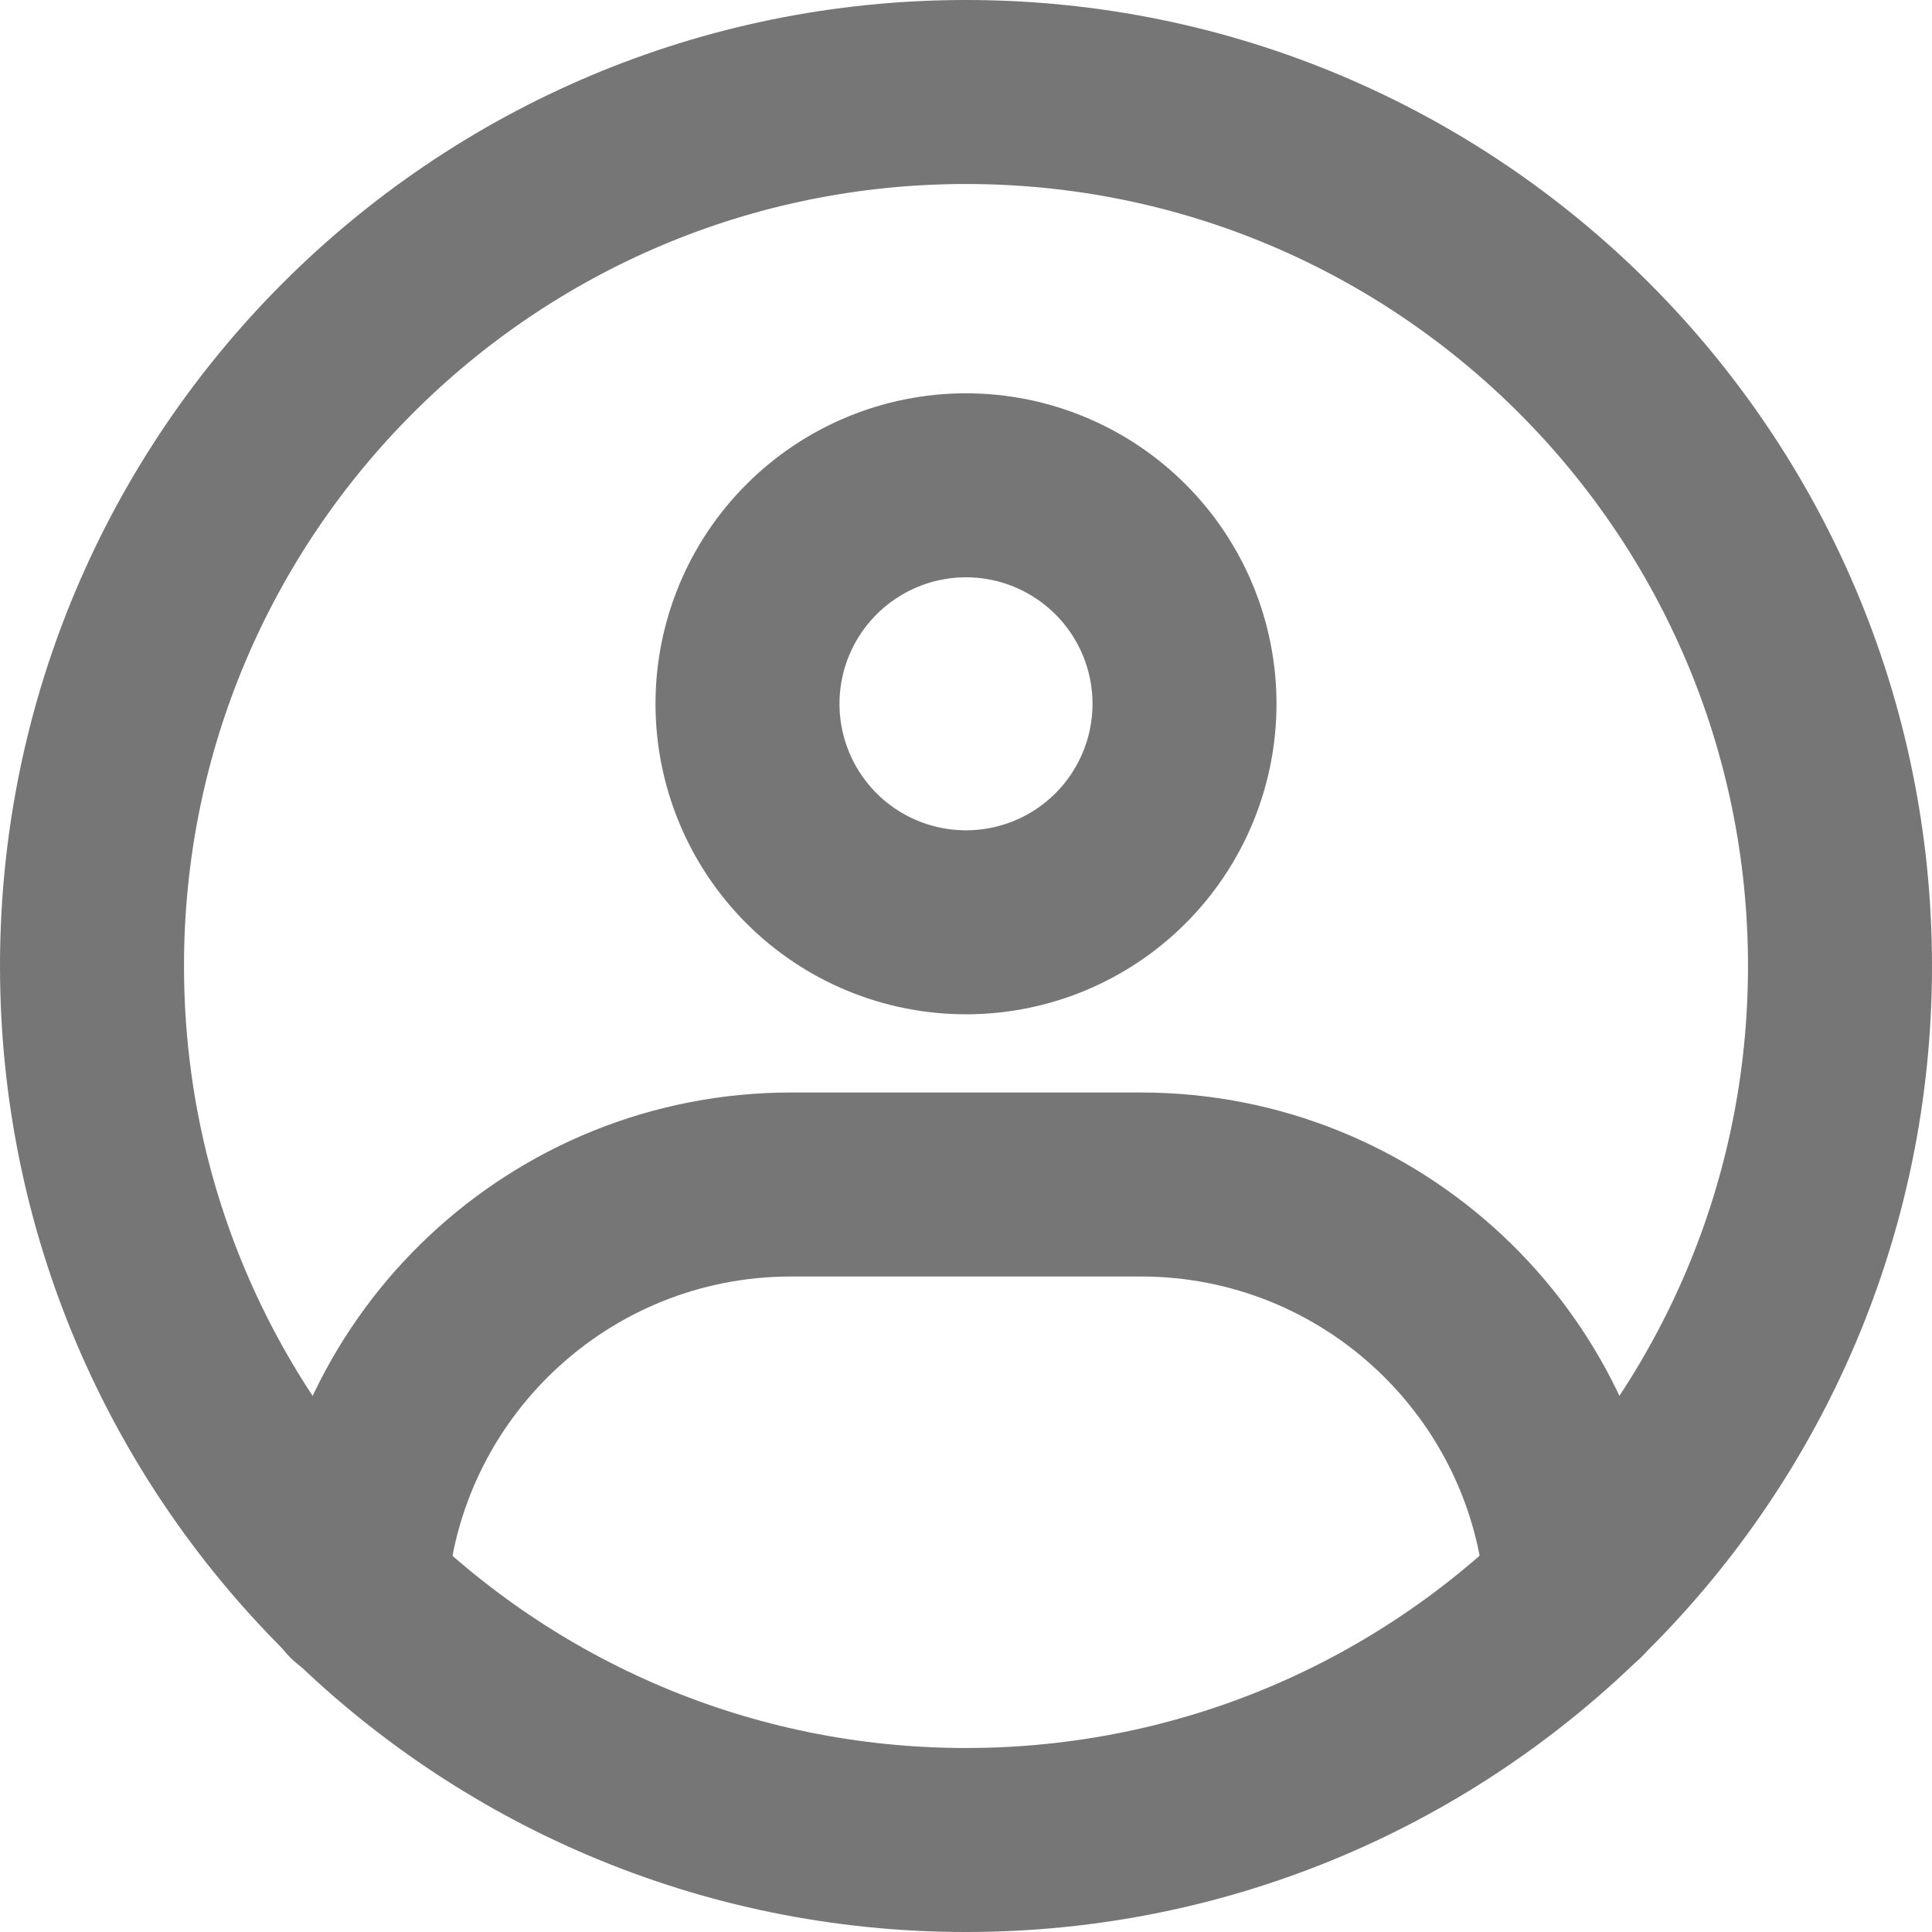 <svg width="21" height="21" viewBox="0 0 21 21" fill="none" xmlns="http://www.w3.org/2000/svg">
<path d="M10.5 20C15.747 20 20 15.747 20 10.5C20 5.253 15.747 1 10.5 1C5.253 1 1 5.253 1 10.5C1 15.747 5.253 20 10.5 20Z" stroke="#767676" stroke-width="2" stroke-linecap="round" stroke-linejoin="round"/>
<path d="M10.5 10.025C11.13 10.025 11.734 9.775 12.179 9.33C12.625 8.884 12.875 8.28 12.875 7.65C12.875 7.021 12.625 6.416 12.179 5.971C11.734 5.526 11.13 5.275 10.5 5.275C9.87 5.275 9.266 5.526 8.821 5.971C8.375 6.416 8.125 7.021 8.125 7.65C8.125 8.28 8.375 8.884 8.821 9.33C9.266 9.775 9.87 10.025 10.5 10.025Z" stroke="#767676" stroke-width="2" stroke-linejoin="round"/>
<path d="M3.861 17.308C4.024 14.832 6.084 12.875 8.6 12.875H12.4C14.914 12.875 16.971 14.827 17.14 17.298" stroke="#767676" stroke-width="2" stroke-linecap="round" stroke-linejoin="round"/>
</svg>
